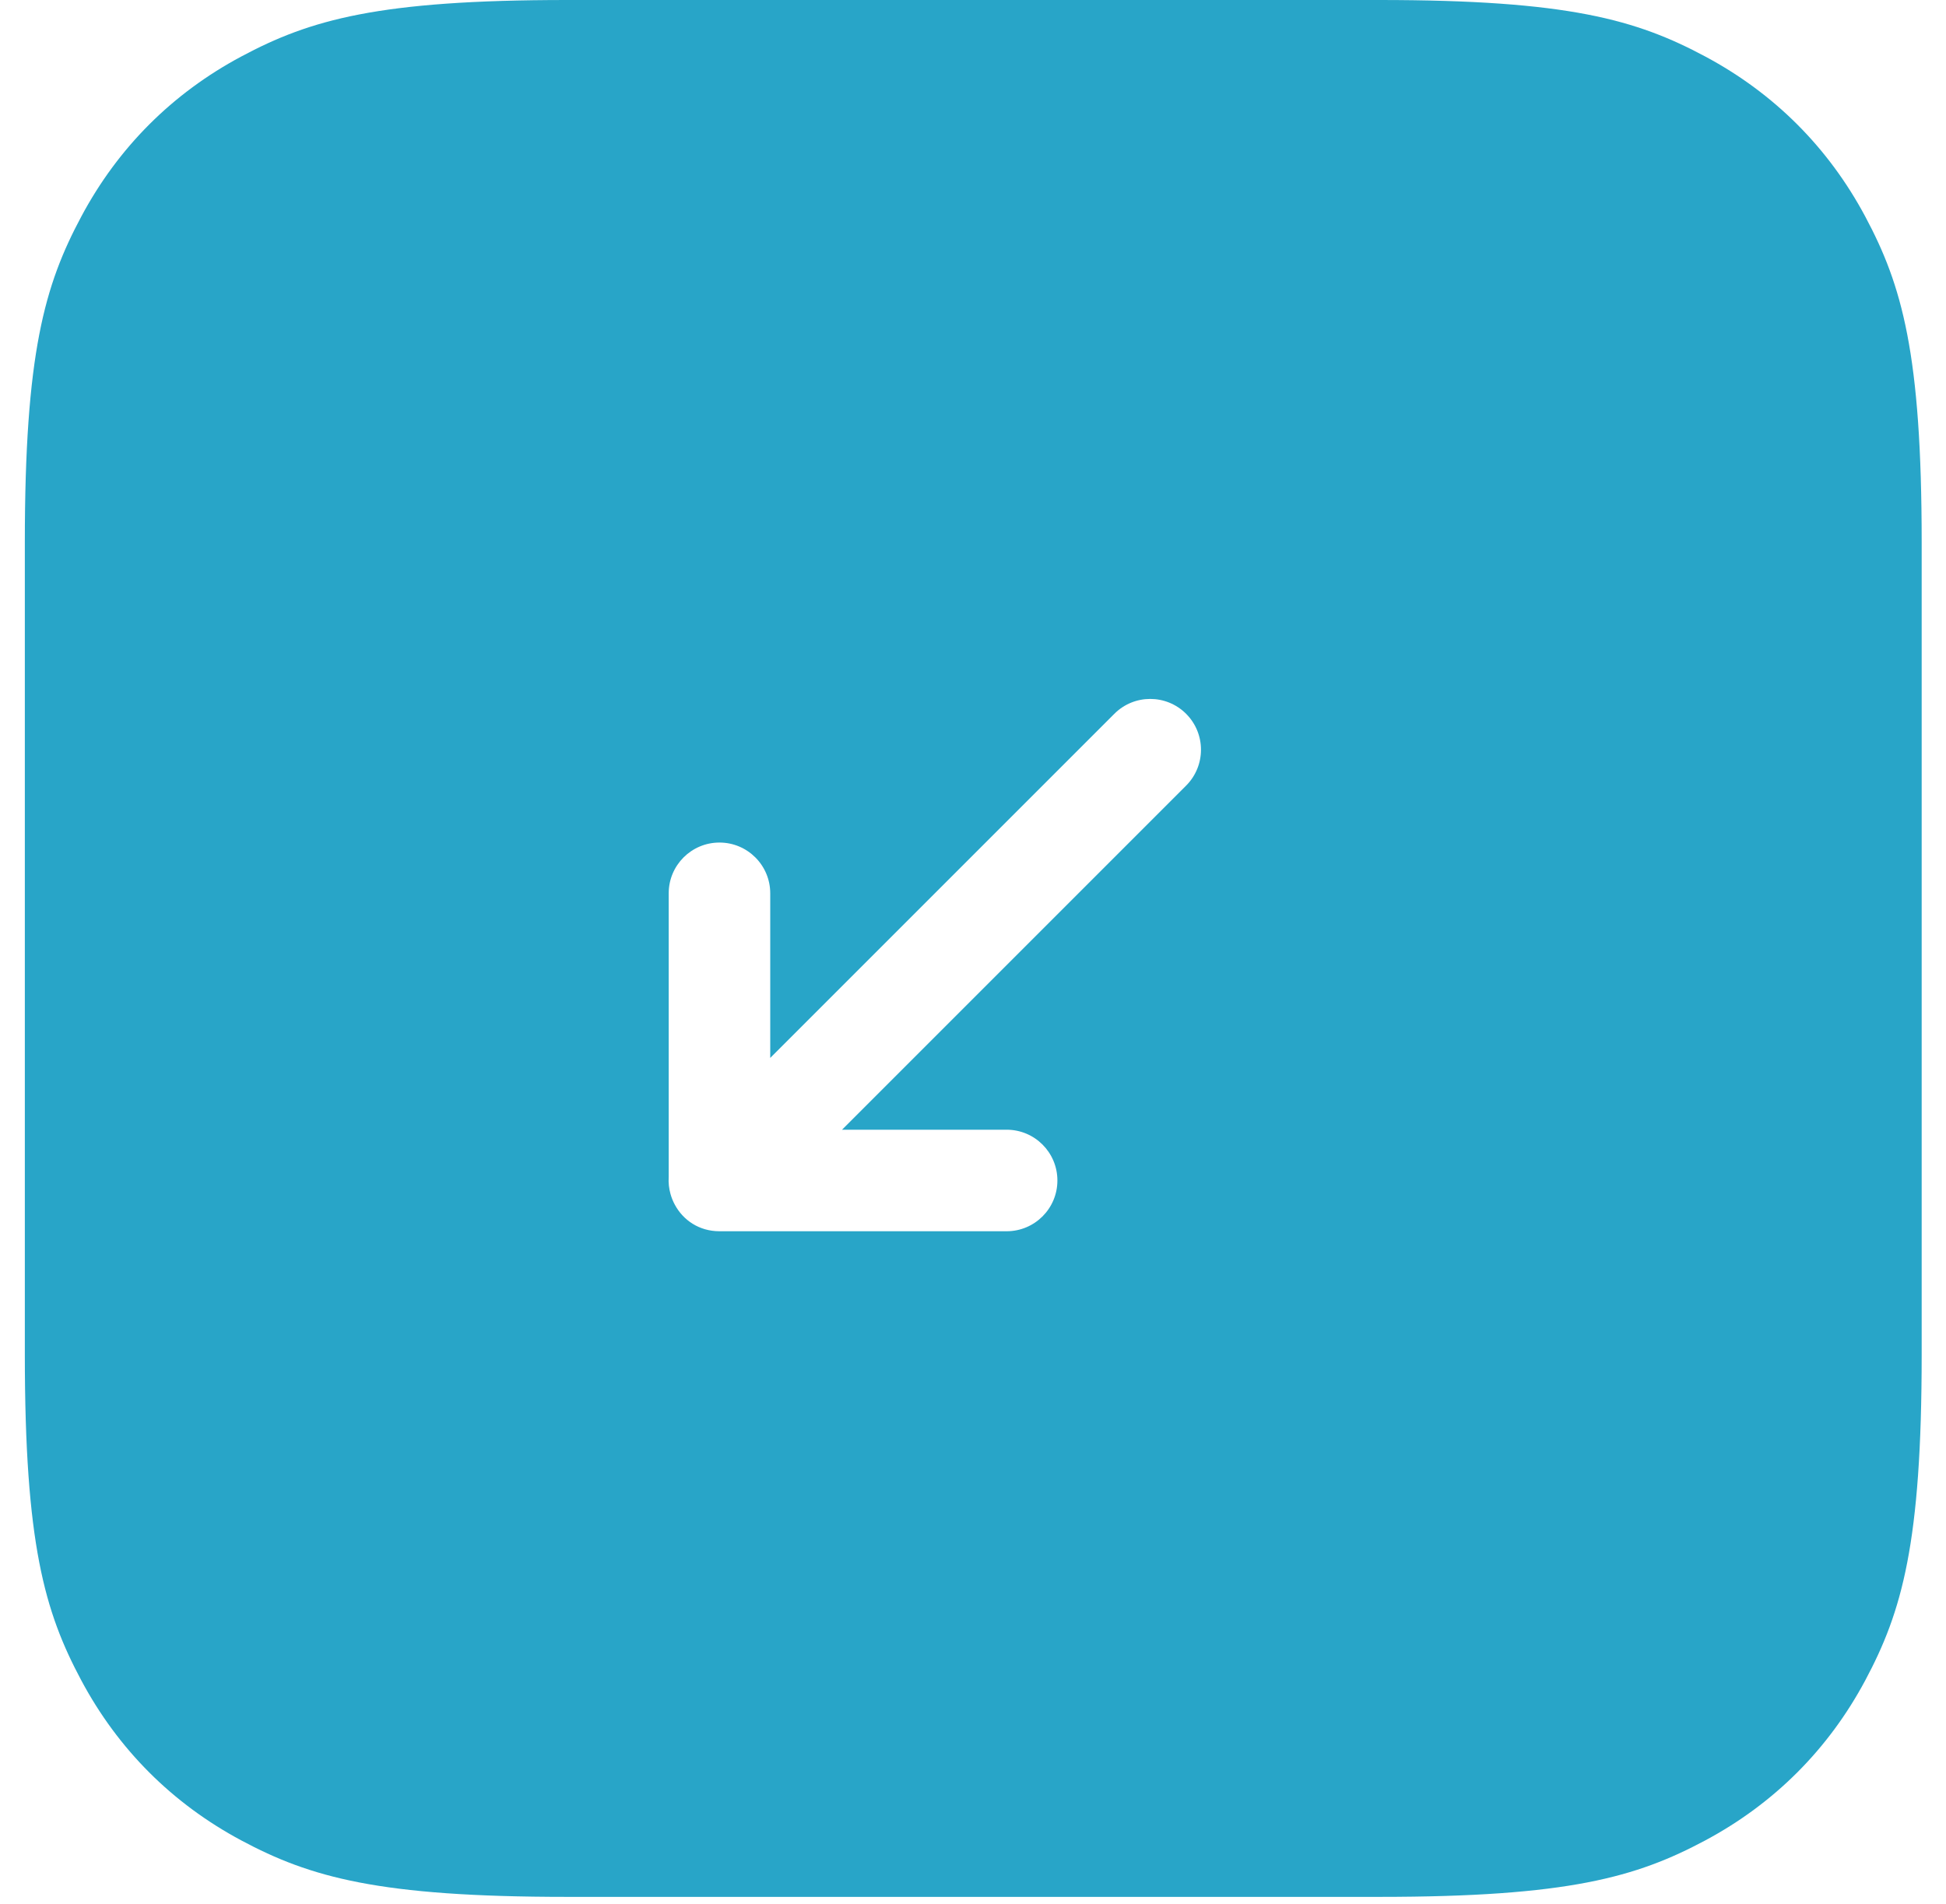 <?xml version="1.0" encoding="UTF-8"?>
<svg width="46px" height="45px" viewBox="0 0 46 45" version="1.1" xmlns="http://www.w3.org/2000/svg" xmlns:xlink="http://www.w3.org/1999/xlink">
    <!-- Generator: Sketch 64 (93537) - https://sketch.com -->
    <title>Combined Shape</title>
    <desc>Created with Sketch.</desc>
    <g id="Page-1" stroke="none" stroke-width="1" fill="none" fill-rule="evenodd">
        <g id="LC:-Transfer-Screen" transform="translate(-60, -770)" fill="#28A5C8">
            <g id="section-transaction-history" transform="translate(60.5, 518)">
                <g id="item" transform="translate(0.087, 251)">
                    <g id="left" transform="translate(0, 1)">
                        <path d="M32.019,-2.58830178e-13 C36.477,-2.59649025e-13 38.093,0.464 39.723,1.336 C41.352,2.207 42.631,3.486 43.503,5.116 C44.374,6.745 44.838,8.362 44.838,12.819 L44.838,32.019 C44.838,36.477 44.374,38.093 43.503,39.723 C42.631,41.352 41.352,42.631 39.723,43.503 C38.093,44.374 36.477,44.838 32.019,44.838 L12.819,44.838 C8.362,44.838 6.745,44.374 5.116,43.503 C3.486,42.631 2.207,41.352 1.336,39.723 C0.464,38.093 -1.73882353e-13,36.477 -1.7442825e-13,32.019 L-1.7373769e-13,12.819 C-1.74283588e-13,8.362 0.464,6.745 1.336,5.116 C2.207,3.486 3.486,2.207 5.116,1.336 C6.745,0.464 8.362,-2.59047172e-13 12.819,-2.59866019e-13 L32.019,-2.58830178e-13 Z M25.754,16.873 L17.62,25.007 L17.62,21.116 C17.62,20.453 17.082,19.916 16.42,19.916 C15.757,19.916 15.22,20.453 15.22,21.116 L15.22,27.82 C15.211,27.956 15.226,28.092 15.262,28.222 C15.287,28.312 15.322,28.399 15.366,28.479 C15.561,28.839 15.935,29.103 16.418,29.104 C16.494,29.104 16.605,29.105 16.741,29.104 L23.208,29.104 C23.871,29.104 24.408,28.567 24.408,27.904 C24.408,27.241 23.871,26.704 23.208,26.704 L19.317,26.704 L27.451,18.57 C27.919,18.101 27.919,17.342 27.451,16.873 C26.982,16.404 26.222,16.404 25.754,16.873 Z" id="Combined-Shape"></path>
                    </g>
                </g>
            </g>
        </g>
    </g>
</svg>